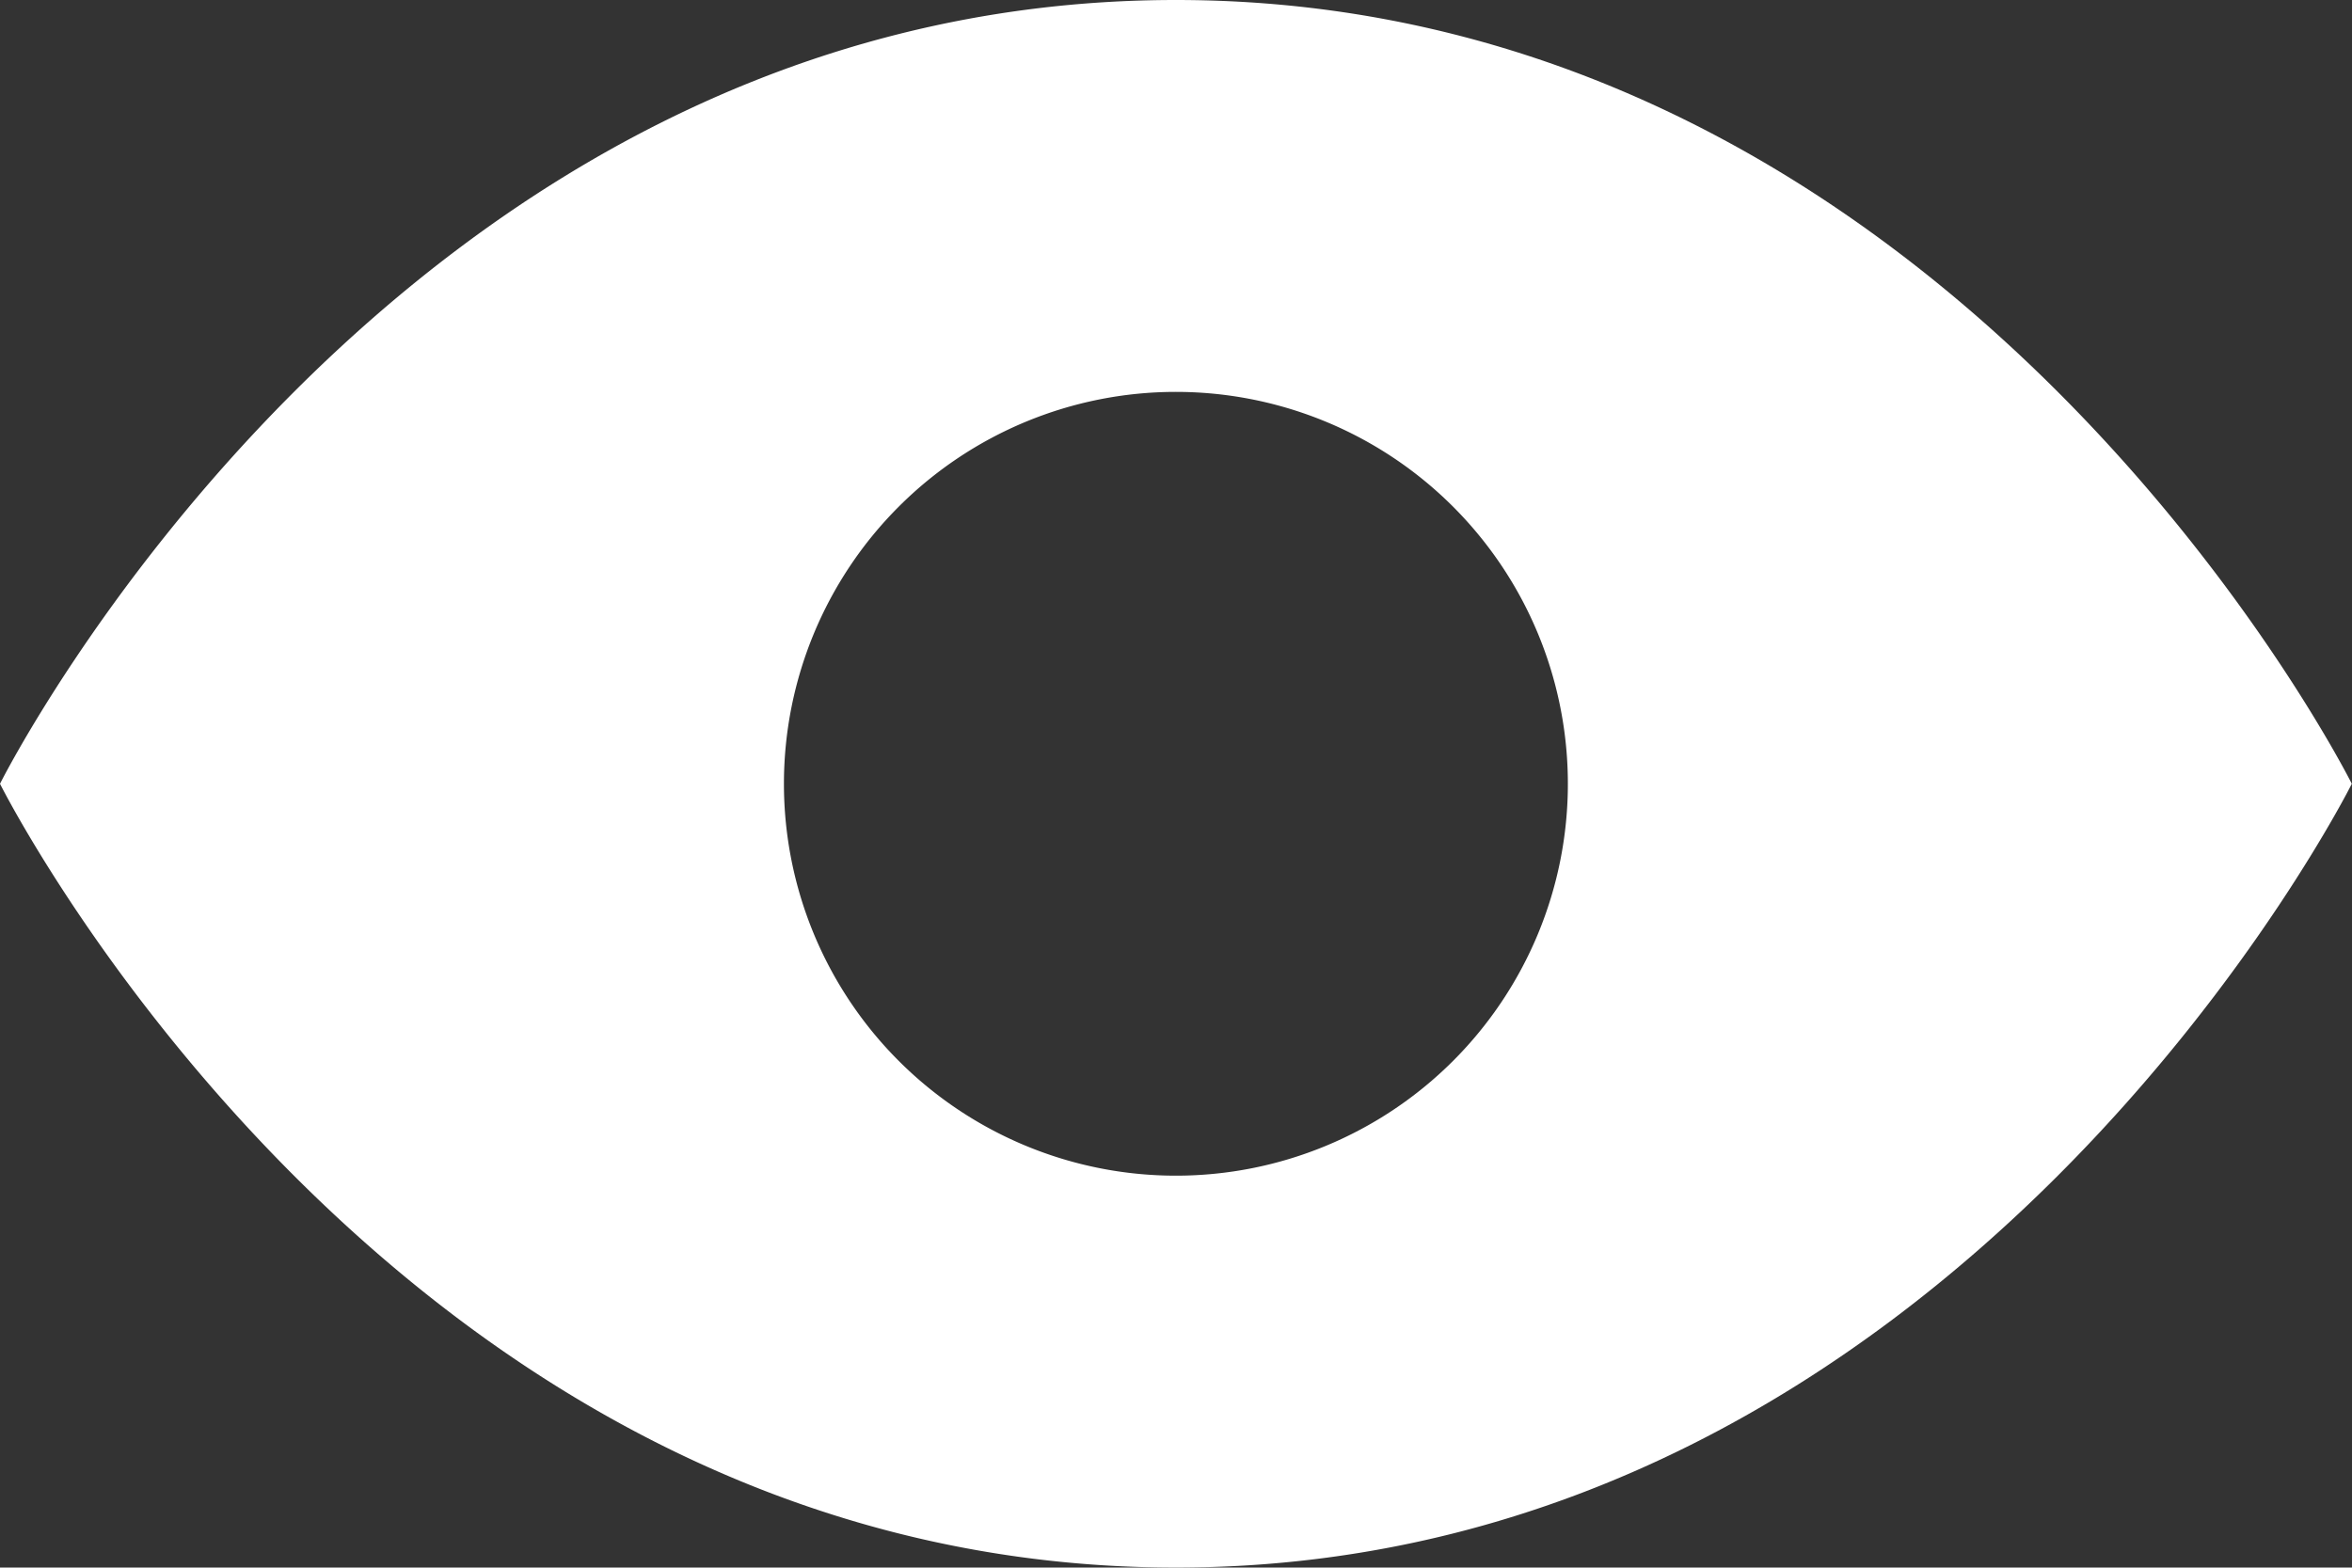 <svg xmlns="http://www.w3.org/2000/svg" width="24.002" height="16"><rect width="100%" height="100%" fill="#333333" stroke="none"/><path id="Path_1558" data-name="Path 1558" d="M23.5 13.167c8 0 12 8 12 8s-4 8-12 8-12-8-12-8 4-8 12-8zm0 4a4 4 0 104 4 4 4 0 00-4-4z" transform="translate(-11.5 -13.167)" fill="#fff"/></svg>